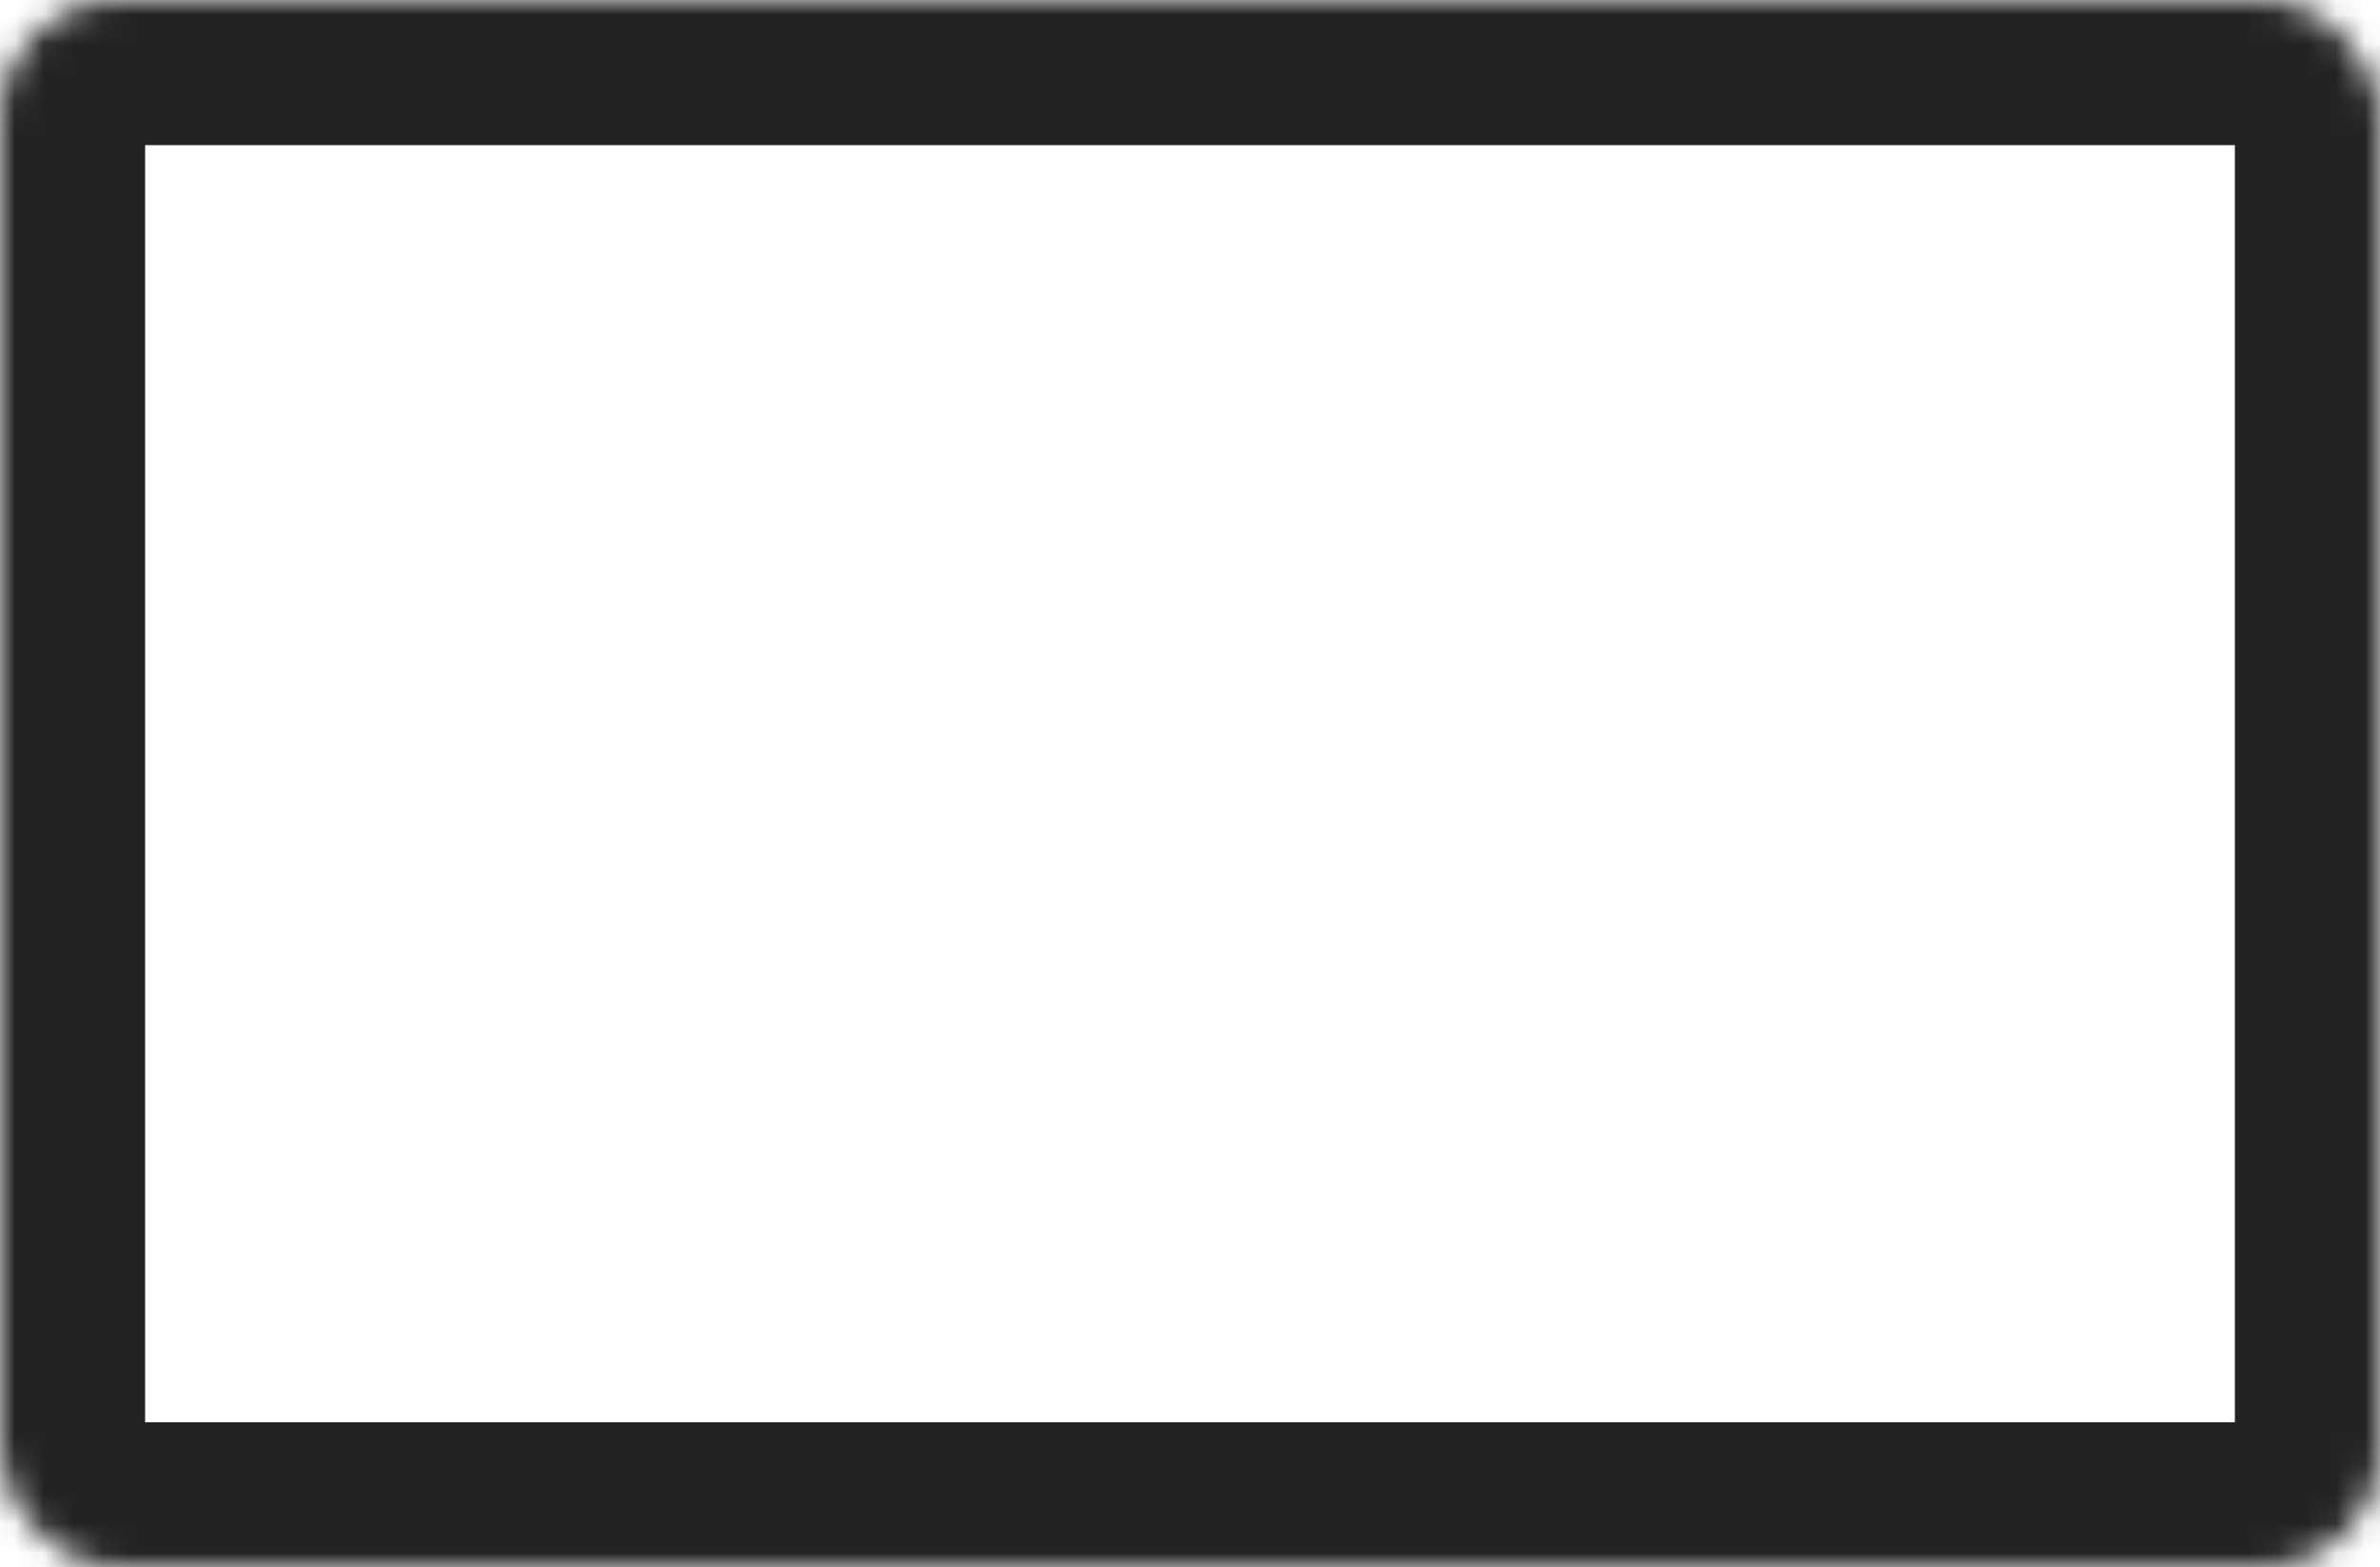 <svg width="82" height="54" viewBox="0 0 82 54" fill="none" xmlns="http://www.w3.org/2000/svg">
<mask id="path-1-inside-1_53_200" fill="white">
<rect width="82" height="54" rx="4"/>
</mask>
<rect width="82" height="54" rx="4" stroke="#232323" stroke-width="10" mask="url(#path-1-inside-1_53_200)"/>
</svg>
